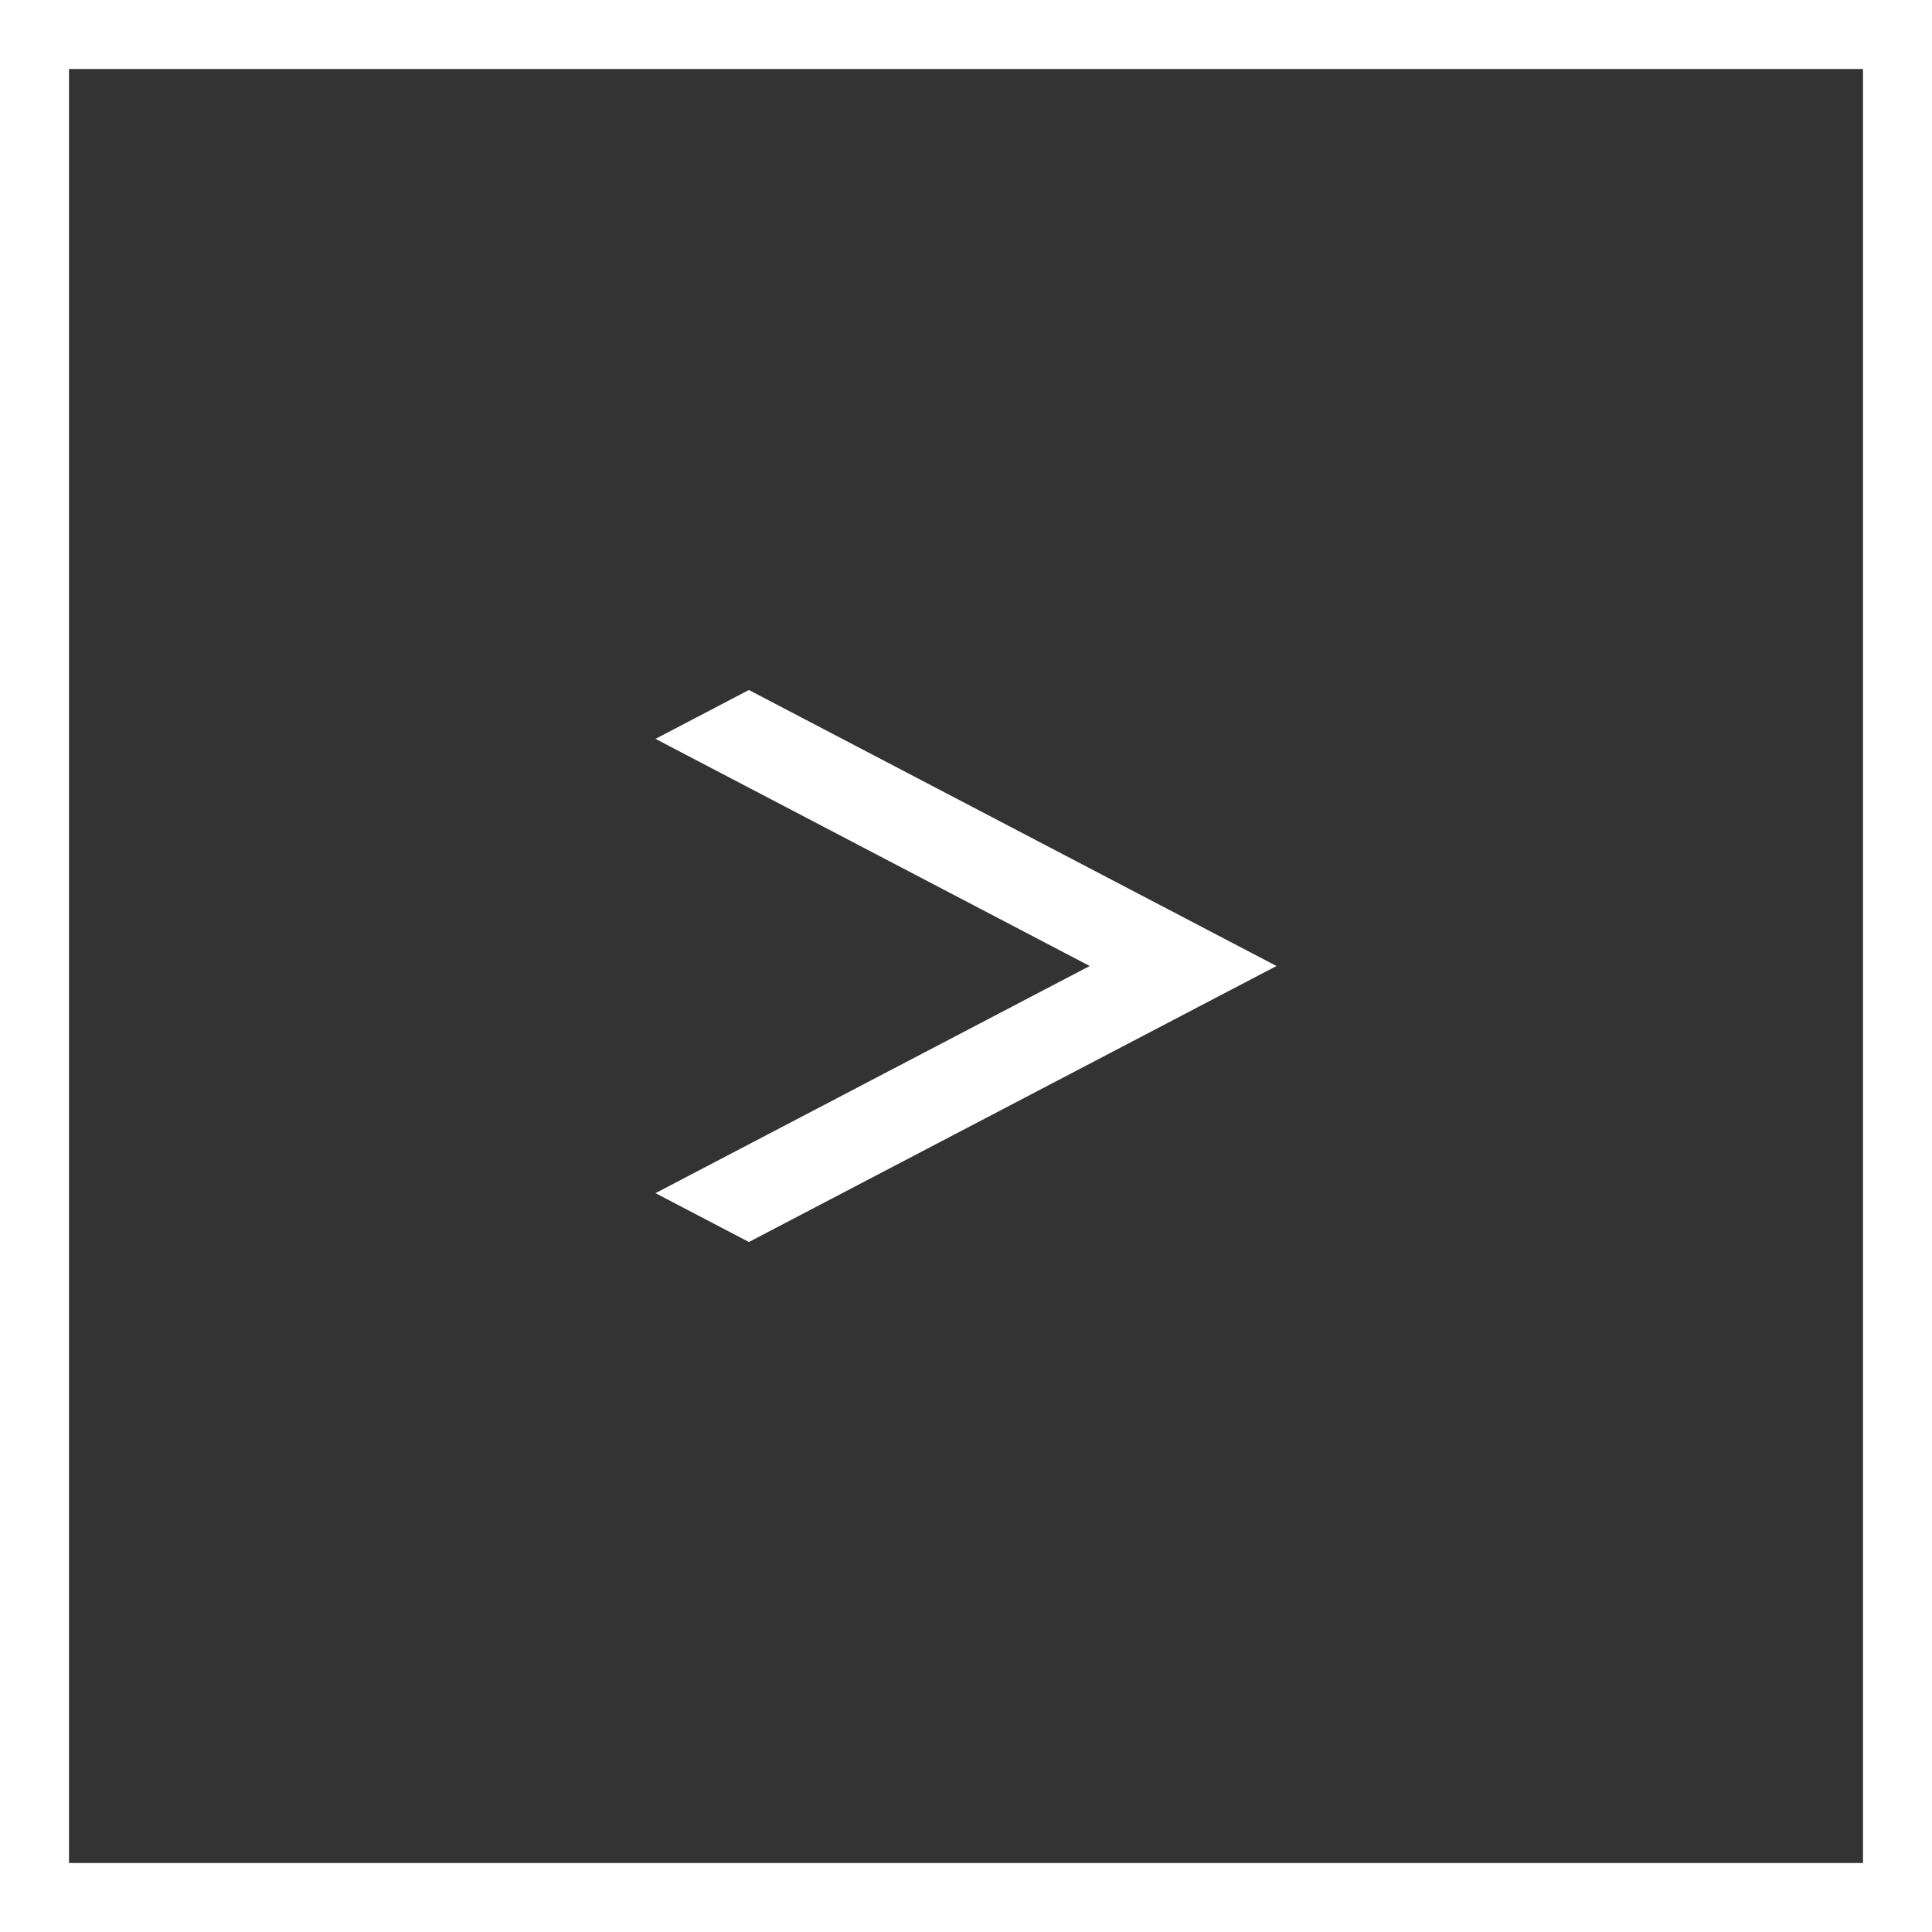 <svg width="56" height="56" viewBox="0 0 56 56" fill="none" xmlns="http://www.w3.org/2000/svg">
<rect x="0" y="0" width="56" height="56" fill="#333333" stroke="none"/>
<rect x="1" y="1" width="54" height="54" stroke="white" stroke-width="2"/>
<path d="M19 34.584L21.707 36L37 28L21.707 20L19 21.416L31.586 28L19 34.584Z" fill="white"/>
</svg>
